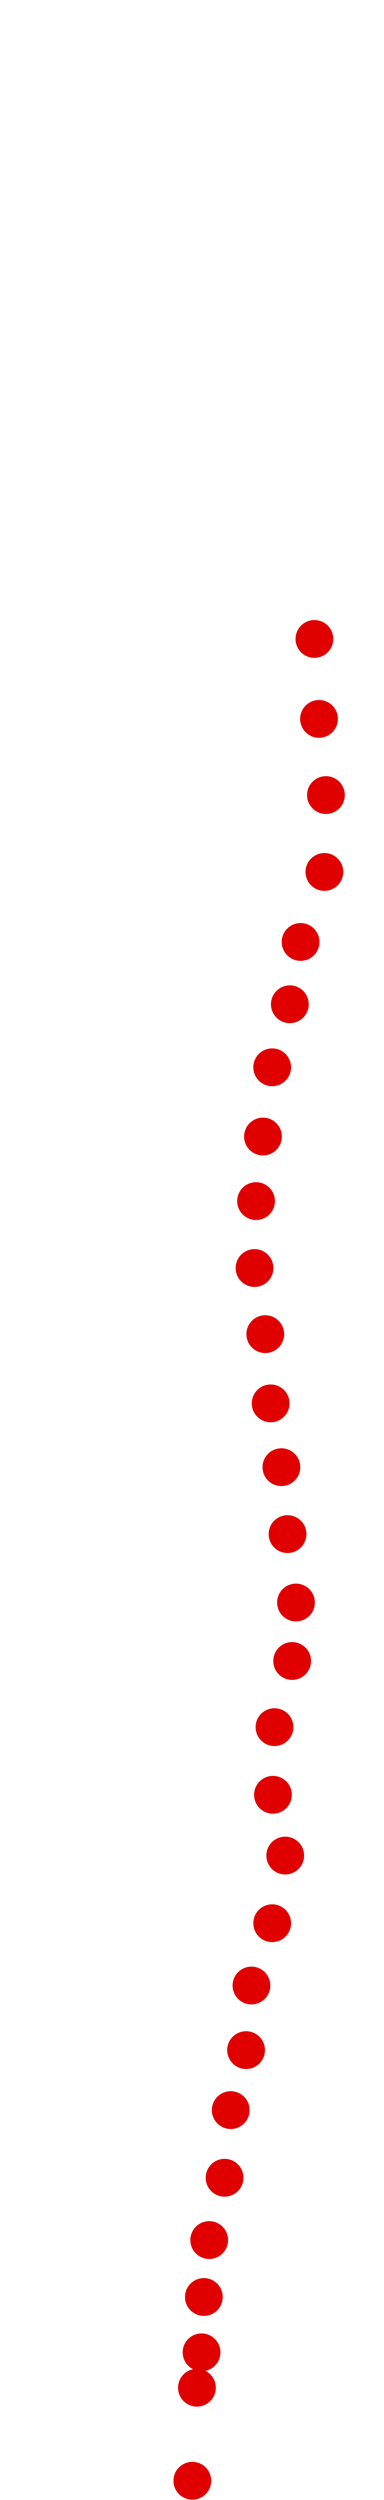 <?xml version="1.0" encoding="UTF-8"?>
<!-- Created with Inkscape (http://www.inkscape.org/) -->
<svg width="100" height="650" version="1.1" viewBox="0 0 100 650" xmlns="http://www.w3.org/2000/svg" xmlns:cc="http://creativecommons.org/ns#" xmlns:dc="http://purl.org/dc/elements/1.1/" xmlns:rdf="http://www.w3.org/1999/02/22-rdf-syntax-ns#">
 <g transform="translate(29.492 -97.002)" fill="#e00000">
  <circle cx="20.595" cy="742" r="4.915"/>
  <circle cx="21.794" cy="717.81" r="4.915"/>
  <circle cx="22.994" cy="708.61" r="4.915"/>
  <circle cx="23.594" cy="694.22" r="4.915"/>
  <circle cx="24.993" cy="679.42" r="4.915"/>
  <circle cx="28.992" cy="663.22" r="4.915"/>
  <circle cx="30.592" cy="645.63" r="4.915"/>
  <circle cx="34.591" cy="630.03" r="4.915"/>
  <circle cx="35.99" cy="613.24" r="4.915"/>
  <circle cx="41.389" cy="597.04" r="4.915"/>
  <circle cx="44.788" cy="579.45" r="4.915"/>
  <circle cx="41.589" cy="563.65" r="4.915"/>
  <circle cx="41.989" cy="546.06" r="4.915"/>
  <circle cx="46.588" cy="528.86" r="4.915"/>
  <circle cx="47.587" cy="513.66" r="4.915"/>
  <circle cx="45.388" cy="495.87" r="4.915"/>
  <circle cx="43.788" cy="478.47" r="4.915"/>
  <circle cx="40.989" cy="461.88" r="4.915"/>
  <circle cx="39.59" cy="443.88" r="4.915"/>
  <circle cx="36.79" cy="426.69" r="4.915"/>
  <circle cx="37.19" cy="409.29" r="4.915"/>
  <circle cx="38.99" cy="392.5" r="4.915"/>
  <circle cx="41.389" cy="374.5" r="4.915"/>
  <circle cx="45.988" cy="358.11" r="4.915"/>
  <circle cx="48.787" cy="341.91" r="4.915"/>
  <circle cx="54.985" cy="323.71" r="4.915"/>
  <circle cx="55.385" cy="303.72" r="4.915"/>
  <circle cx="53.586" cy="283.92" r="4.915"/>
  <circle cx="52.386" cy="263.13" r="4.915"/>
 </g>
</svg>
